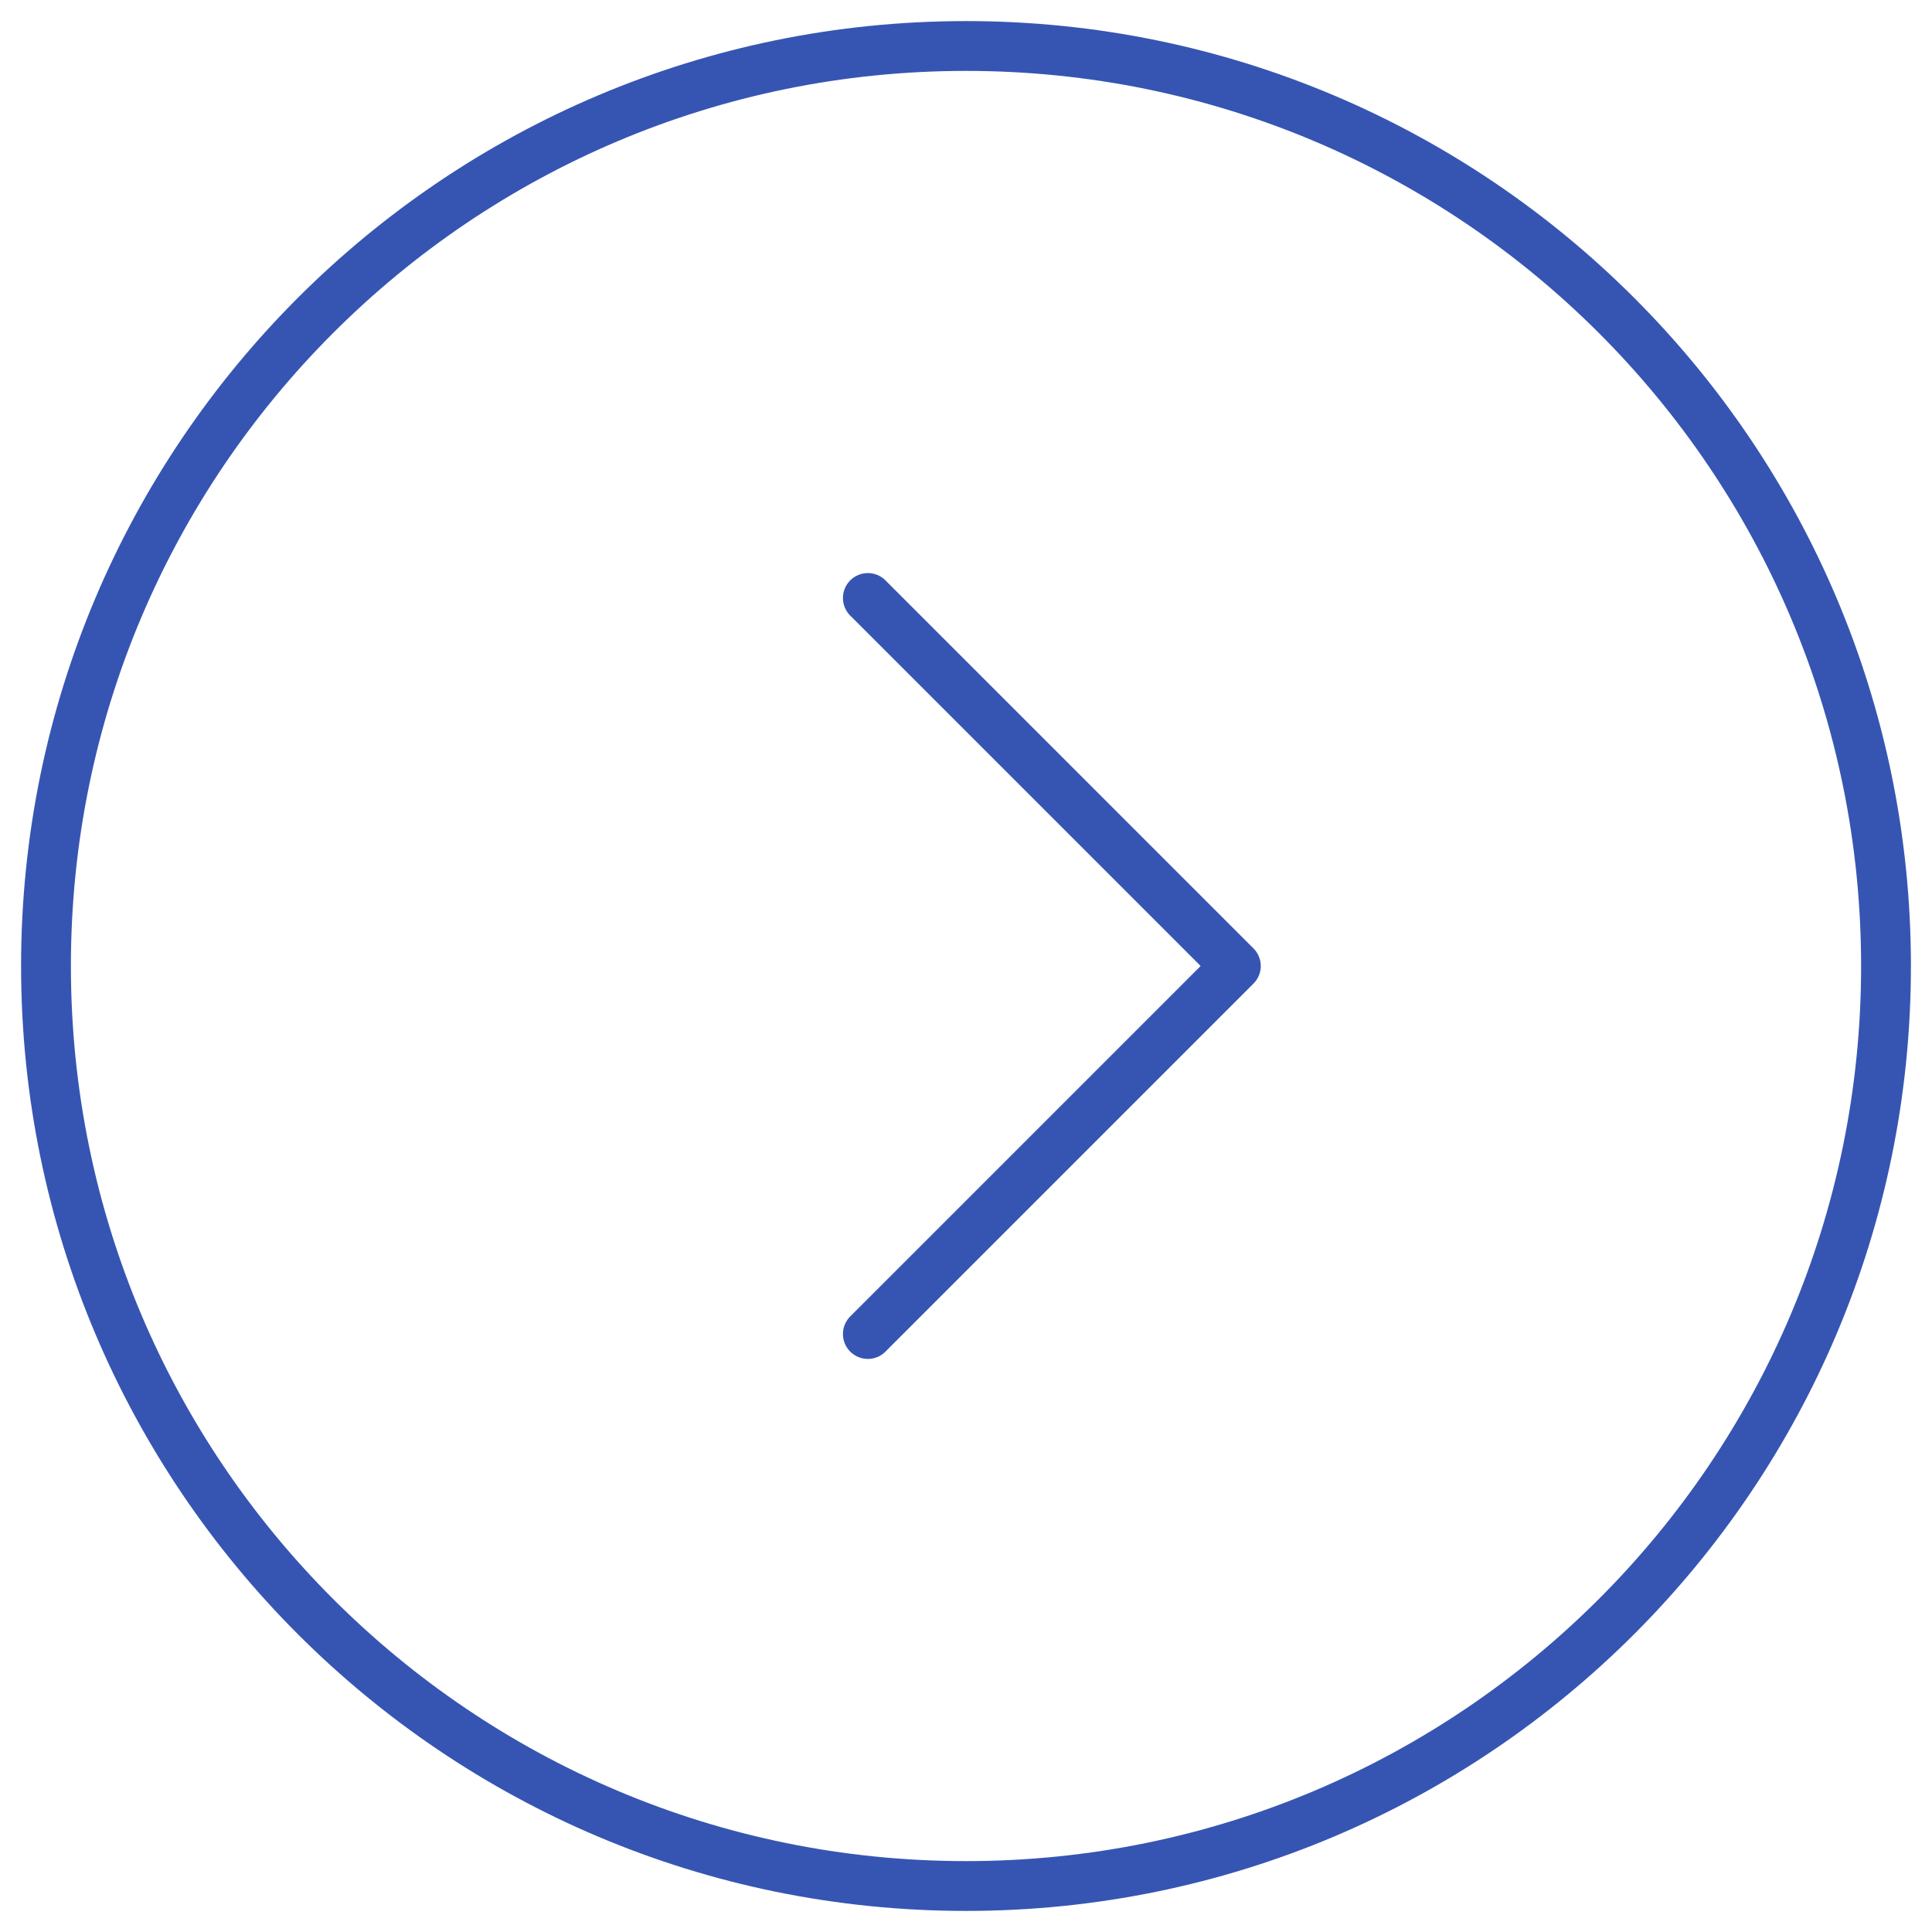 <svg width="56" height="56" viewBox="0 0 56 56" fill="none" xmlns="http://www.w3.org/2000/svg">
<path d="M28 54.667C42.728 54.667 54.667 42.728 54.667 28C54.667 13.272 42.728 1.333 28 1.333C13.272 1.333 1.333 13.272 1.333 28C1.333 42.728 13.272 54.667 28 54.667Z" stroke="#3655B3" stroke-width="1.444" stroke-linecap="round" stroke-linejoin="round"/>
<path d="M25.155 38.667L35.822 28L25.155 17.333" stroke="#3655B3" stroke-width="1.444" stroke-linecap="round" stroke-linejoin="round"/>
</svg>